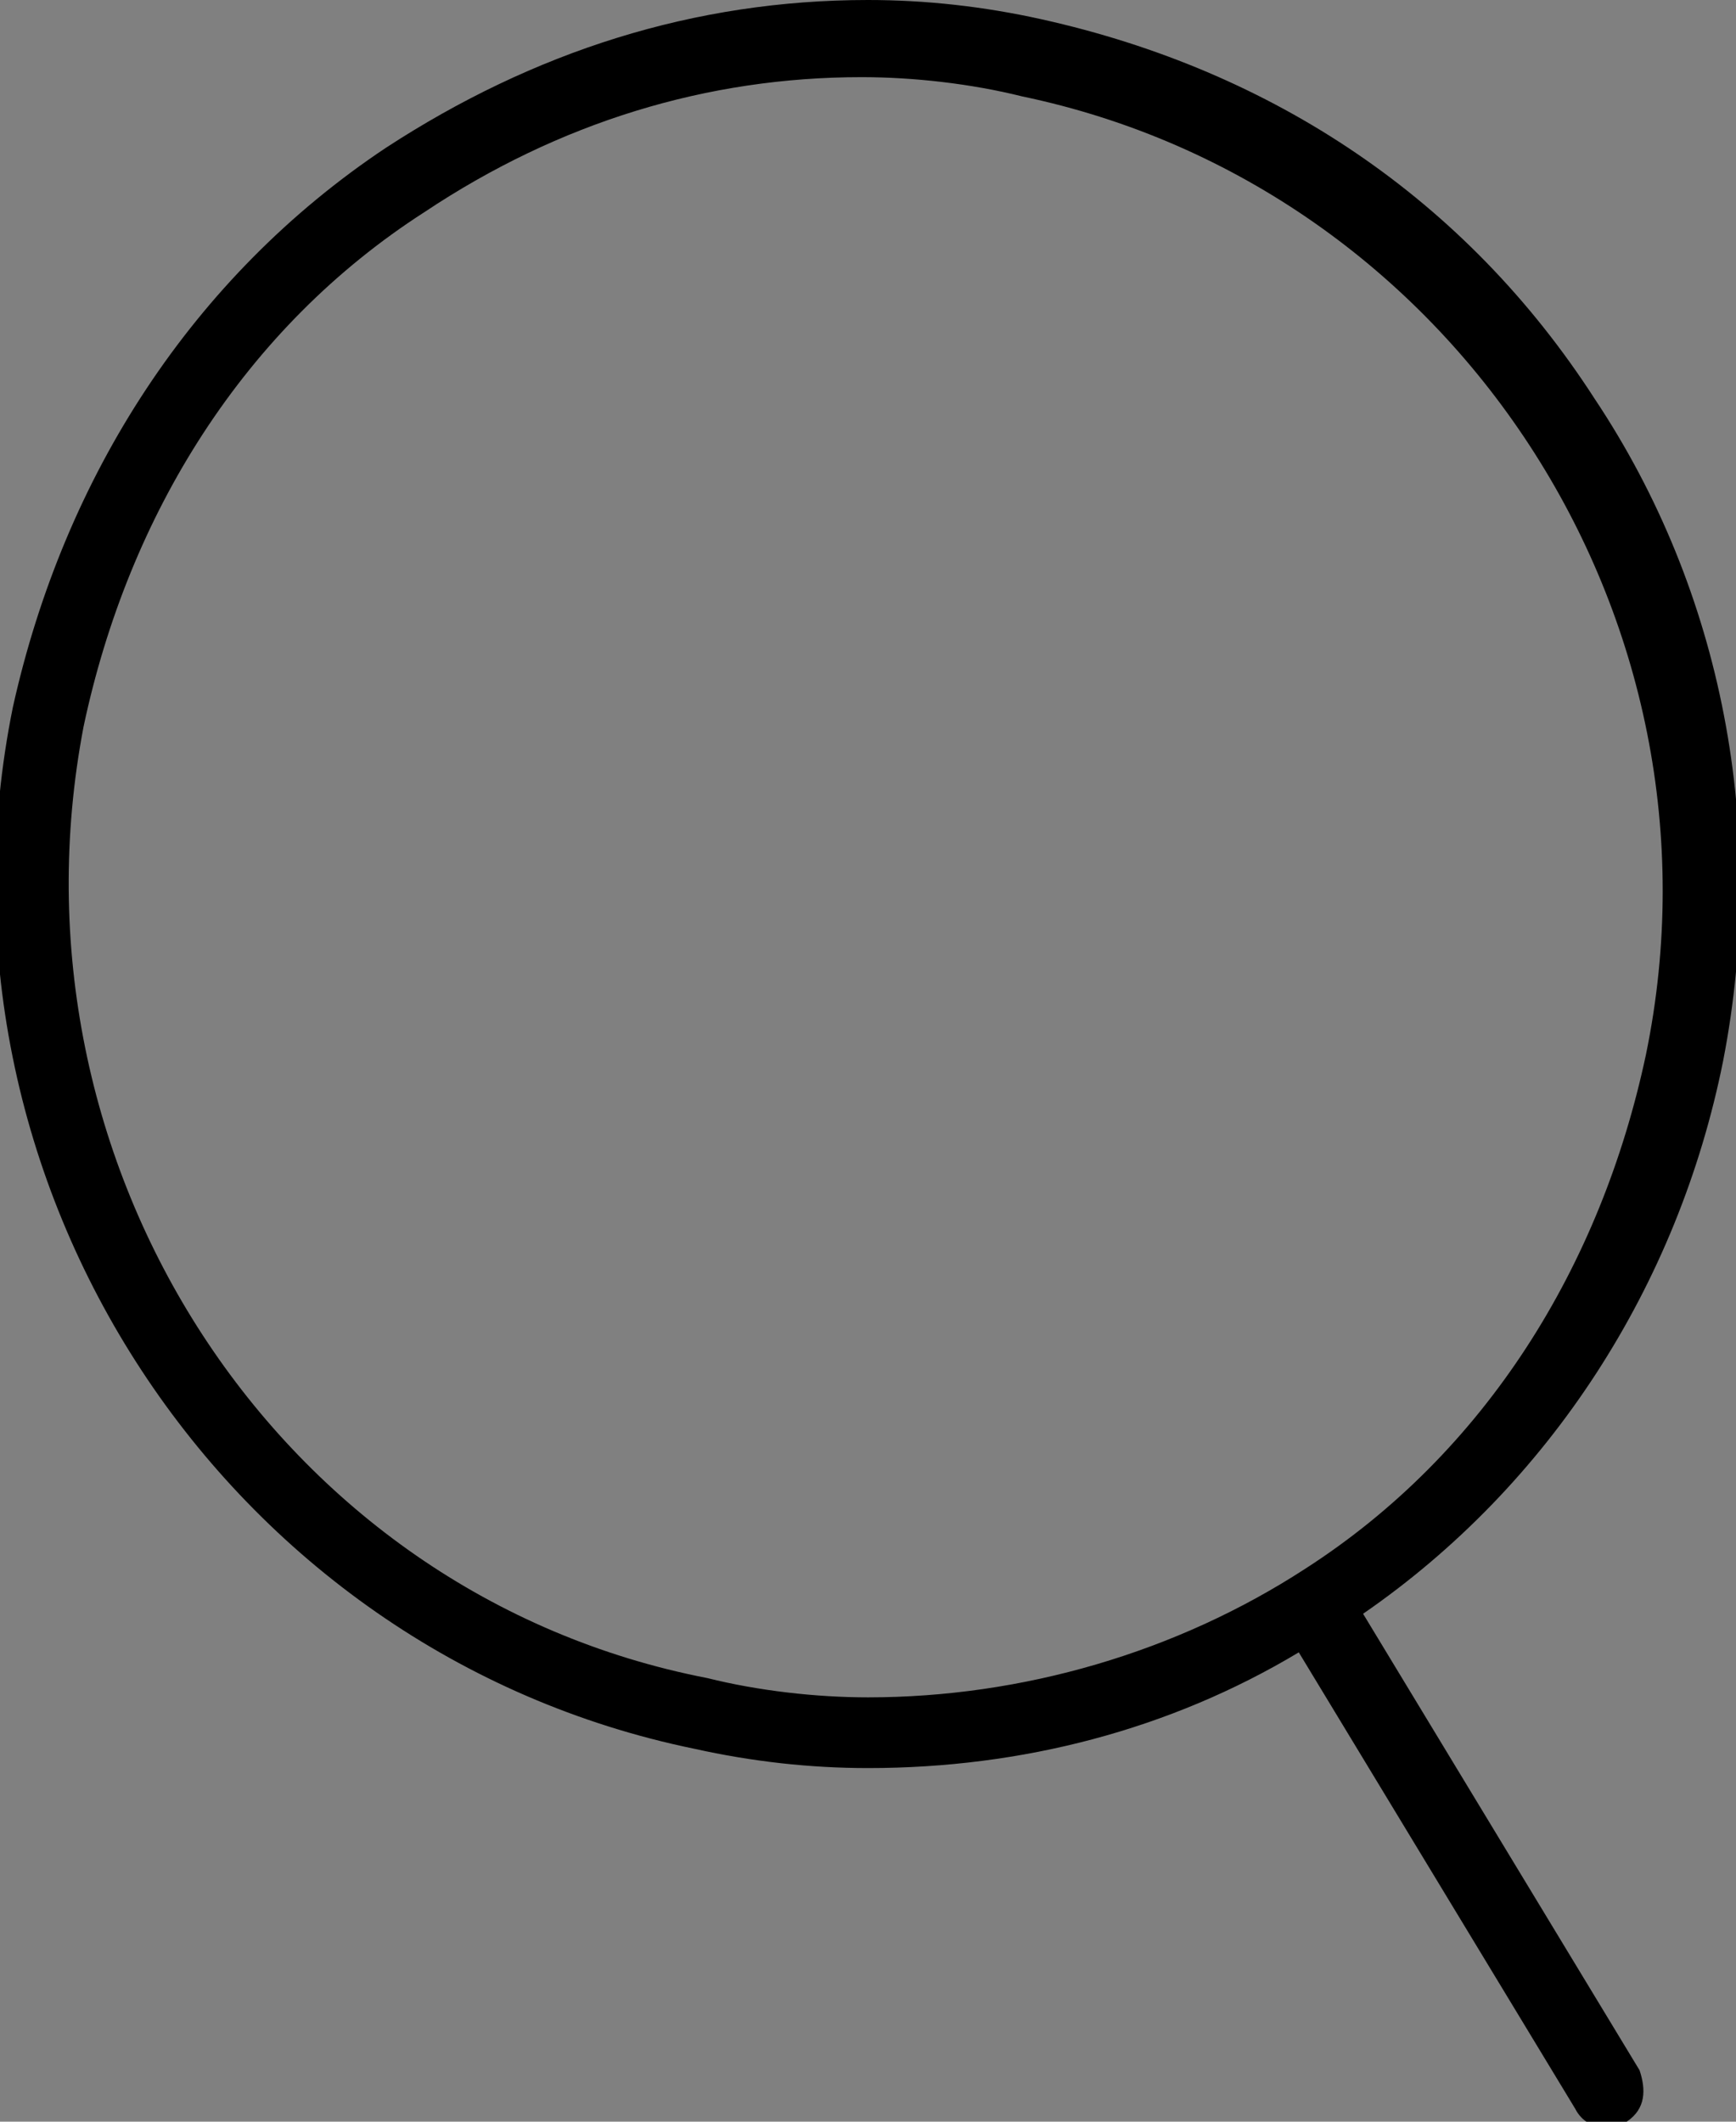 <?xml version="1.0" encoding="utf-8"?>
<!-- Generator: Adobe Illustrator 23.0.1, SVG Export Plug-In . SVG Version: 6.00 Build 0)  -->
<svg version="1.1" id="Calque_1" xmlns="http://www.w3.org/2000/svg" xmlns:xlink="http://www.w3.org/1999/xlink" x="0px" y="0px"
	 viewBox="0 0 27 33" style="enable-background:new 0 0 27 33;" xml:space="preserve">
<rect x="0" y="0" width="27" height="33" fill="#808080" stroke="none"/>
<style type="text/css">
	.st0{fill:#FFFFFF;}
</style>
<g>
	<path class="st0" d="M25,32.5C25,32.5,25,32.5,25,32.5L20.4,25L20,25.2c-2,1.2-4.2,1.8-6.5,1.8c-0.9,0-1.7-0.1-2.6-0.3
		c-7-1.4-11.6-8.4-10.2-15.6c0.7-3.5,2.7-6.5,5.6-8.4c2.1-1.5,4.6-2.2,7.2-2.2c0.9,0,1.7,0.1,2.6,0.3c3.4,0.7,6.3,2.7,8.3,5.7
		c1.9,2.9,2.6,6.5,1.9,10c-0.7,3.4-2.6,6.3-5.4,8.3l-0.4,0.3L25,32.5L25,32.5z M13.5,0.6c-2.5,0-5,0.8-7.1,2.2
		c-2.9,1.9-4.8,4.9-5.5,8.4C-0.6,18.3,4,25.2,10.9,26.7c0.9,0.2,1.7,0.3,2.6,0.3c2.5,0,5-0.8,7.1-2.2c2.9-1.9,4.8-4.9,5.5-8.4
		C27.6,9.2,23,2.3,16.1,0.9C15.2,0.7,14.3,0.6,13.5,0.6z"/>
	<path d="M13.5,0C10.8,0,8.3,0.8,6,2.3c-3,2-5,5.1-5.8,8.7c-1.5,7.4,3.3,14.7,10.6,16.2c0.9,0.2,1.8,0.3,2.7,0.3
		c2.4,0,4.7-0.6,6.7-1.8l4.3,7.1c0.1,0.2,0.3,0.3,0.5,0.3c0.1,0,0.2,0,0.3-0.1c0.3-0.2,0.3-0.5,0.2-0.8l-4.3-7.1
		c2.9-2,4.9-5.1,5.6-8.6c0.7-3.6,0-7.3-2-10.3c-2-3.1-5-5.1-8.6-5.9C15.3,0.1,14.4,0,13.5,0L13.5,0z M13.5,26.4
		c-0.8,0-1.7-0.1-2.5-0.3C4.3,24.8,0,18.1,1.3,11.3c0.7-3.3,2.5-6.2,5.3-8c2.1-1.4,4.4-2.1,6.8-2.1c0.8,0,1.7,0.1,2.5,0.3
		c6.7,1.4,11.1,8.1,9.7,14.9c-0.7,3.3-2.5,6.2-5.3,8C18.3,25.7,15.9,26.4,13.5,26.4L13.5,26.4z"/>
</g>
</svg>
